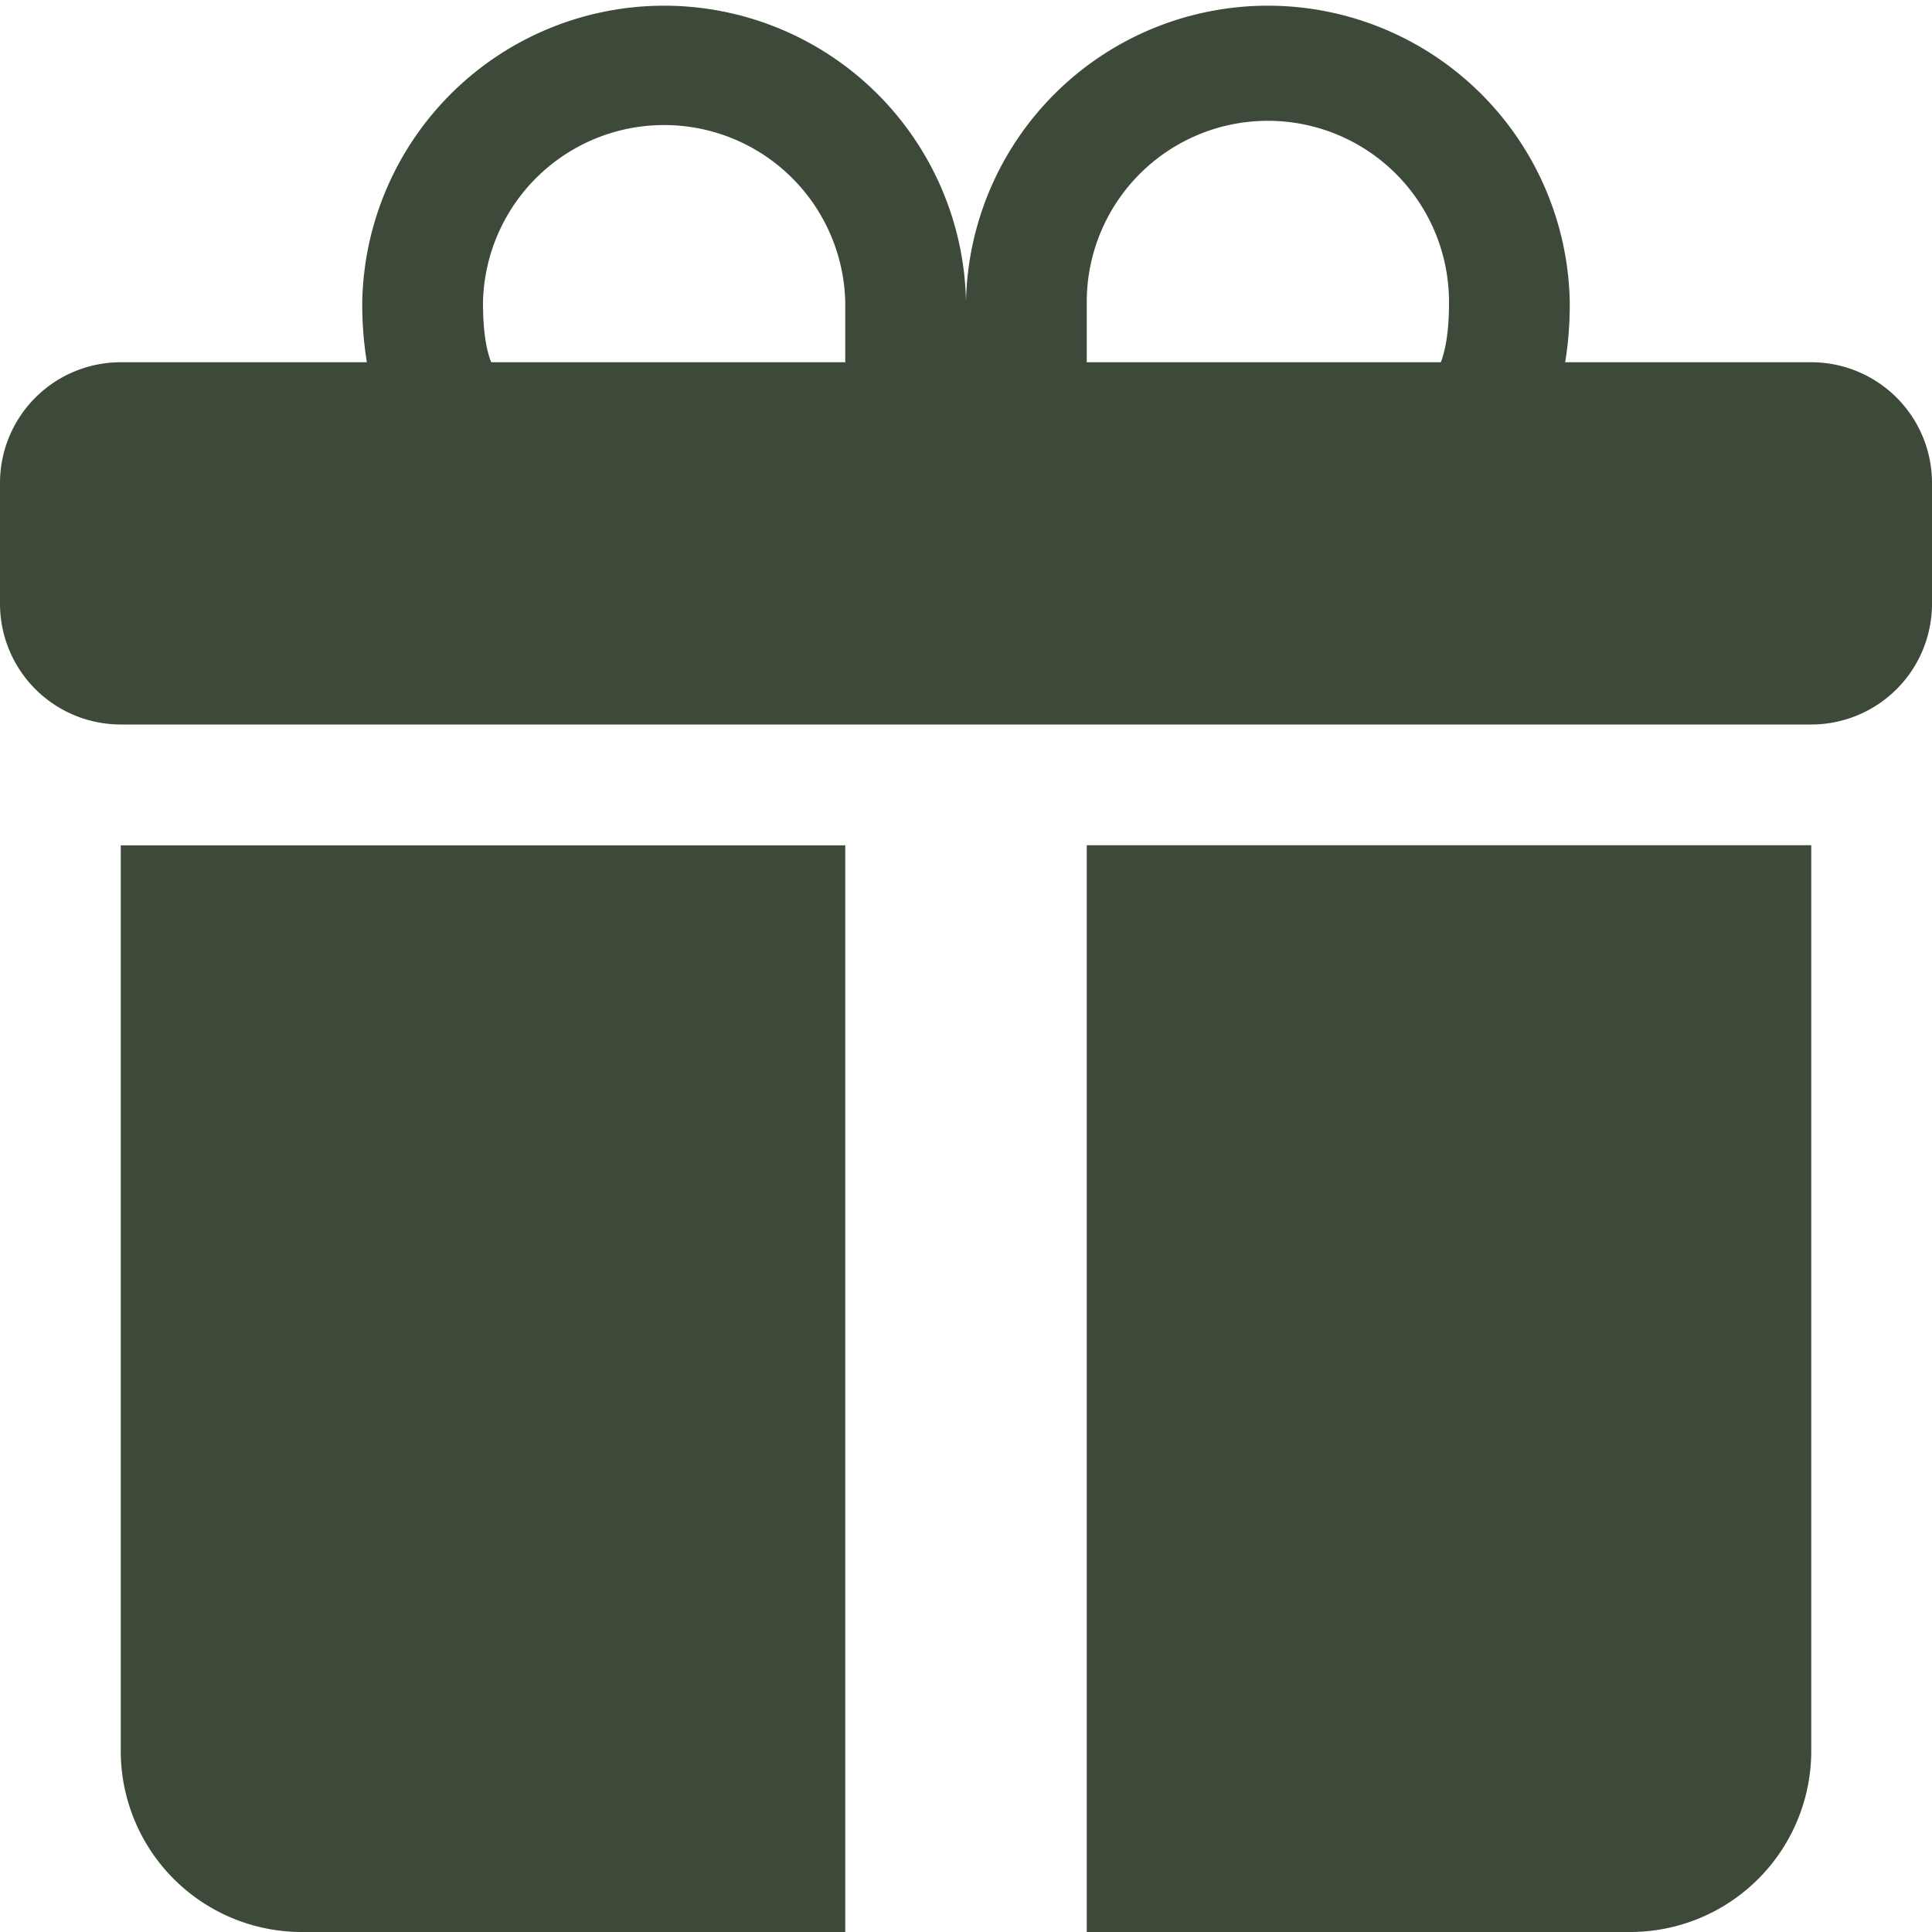<svg width="18" height="18" fill="none" xmlns="http://www.w3.org/2000/svg"><path d="M3.375 2.813a2.813 2.813 0 0 1 5.625 0 2.813 2.813 0 0 1 5.625 0v.006c0 .079 0 .304-.043.556h2.293A1.125 1.125 0 0 1 18 4.5v1.125a1.125 1.125 0 0 1-1.125 1.125H1.125A1.125 1.125 0 0 1 0 5.625V4.5a1.125 1.125 0 0 1 1.125-1.125h2.293a3.34 3.34 0 0 1-.043-.556v-.006Zm1.202.562h3.298v-.563a1.688 1.688 0 0 0-3.375 0c0 .096.002.309.05.484a.587.587 0 0 0 .027.079Zm5.548 0h3.299a.64.64 0 0 0 .025-.079c.049-.175.051-.388.051-.483a1.687 1.687 0 1 0-3.375 0v.562Zm6.75 4.5v8.438A1.687 1.687 0 0 1 15.187 18h-5.062V7.875h6.75ZM2.812 18a1.687 1.687 0 0 1-1.687-1.688V7.876h6.75V18H2.812Z" fill="#3D4A39"/></svg>